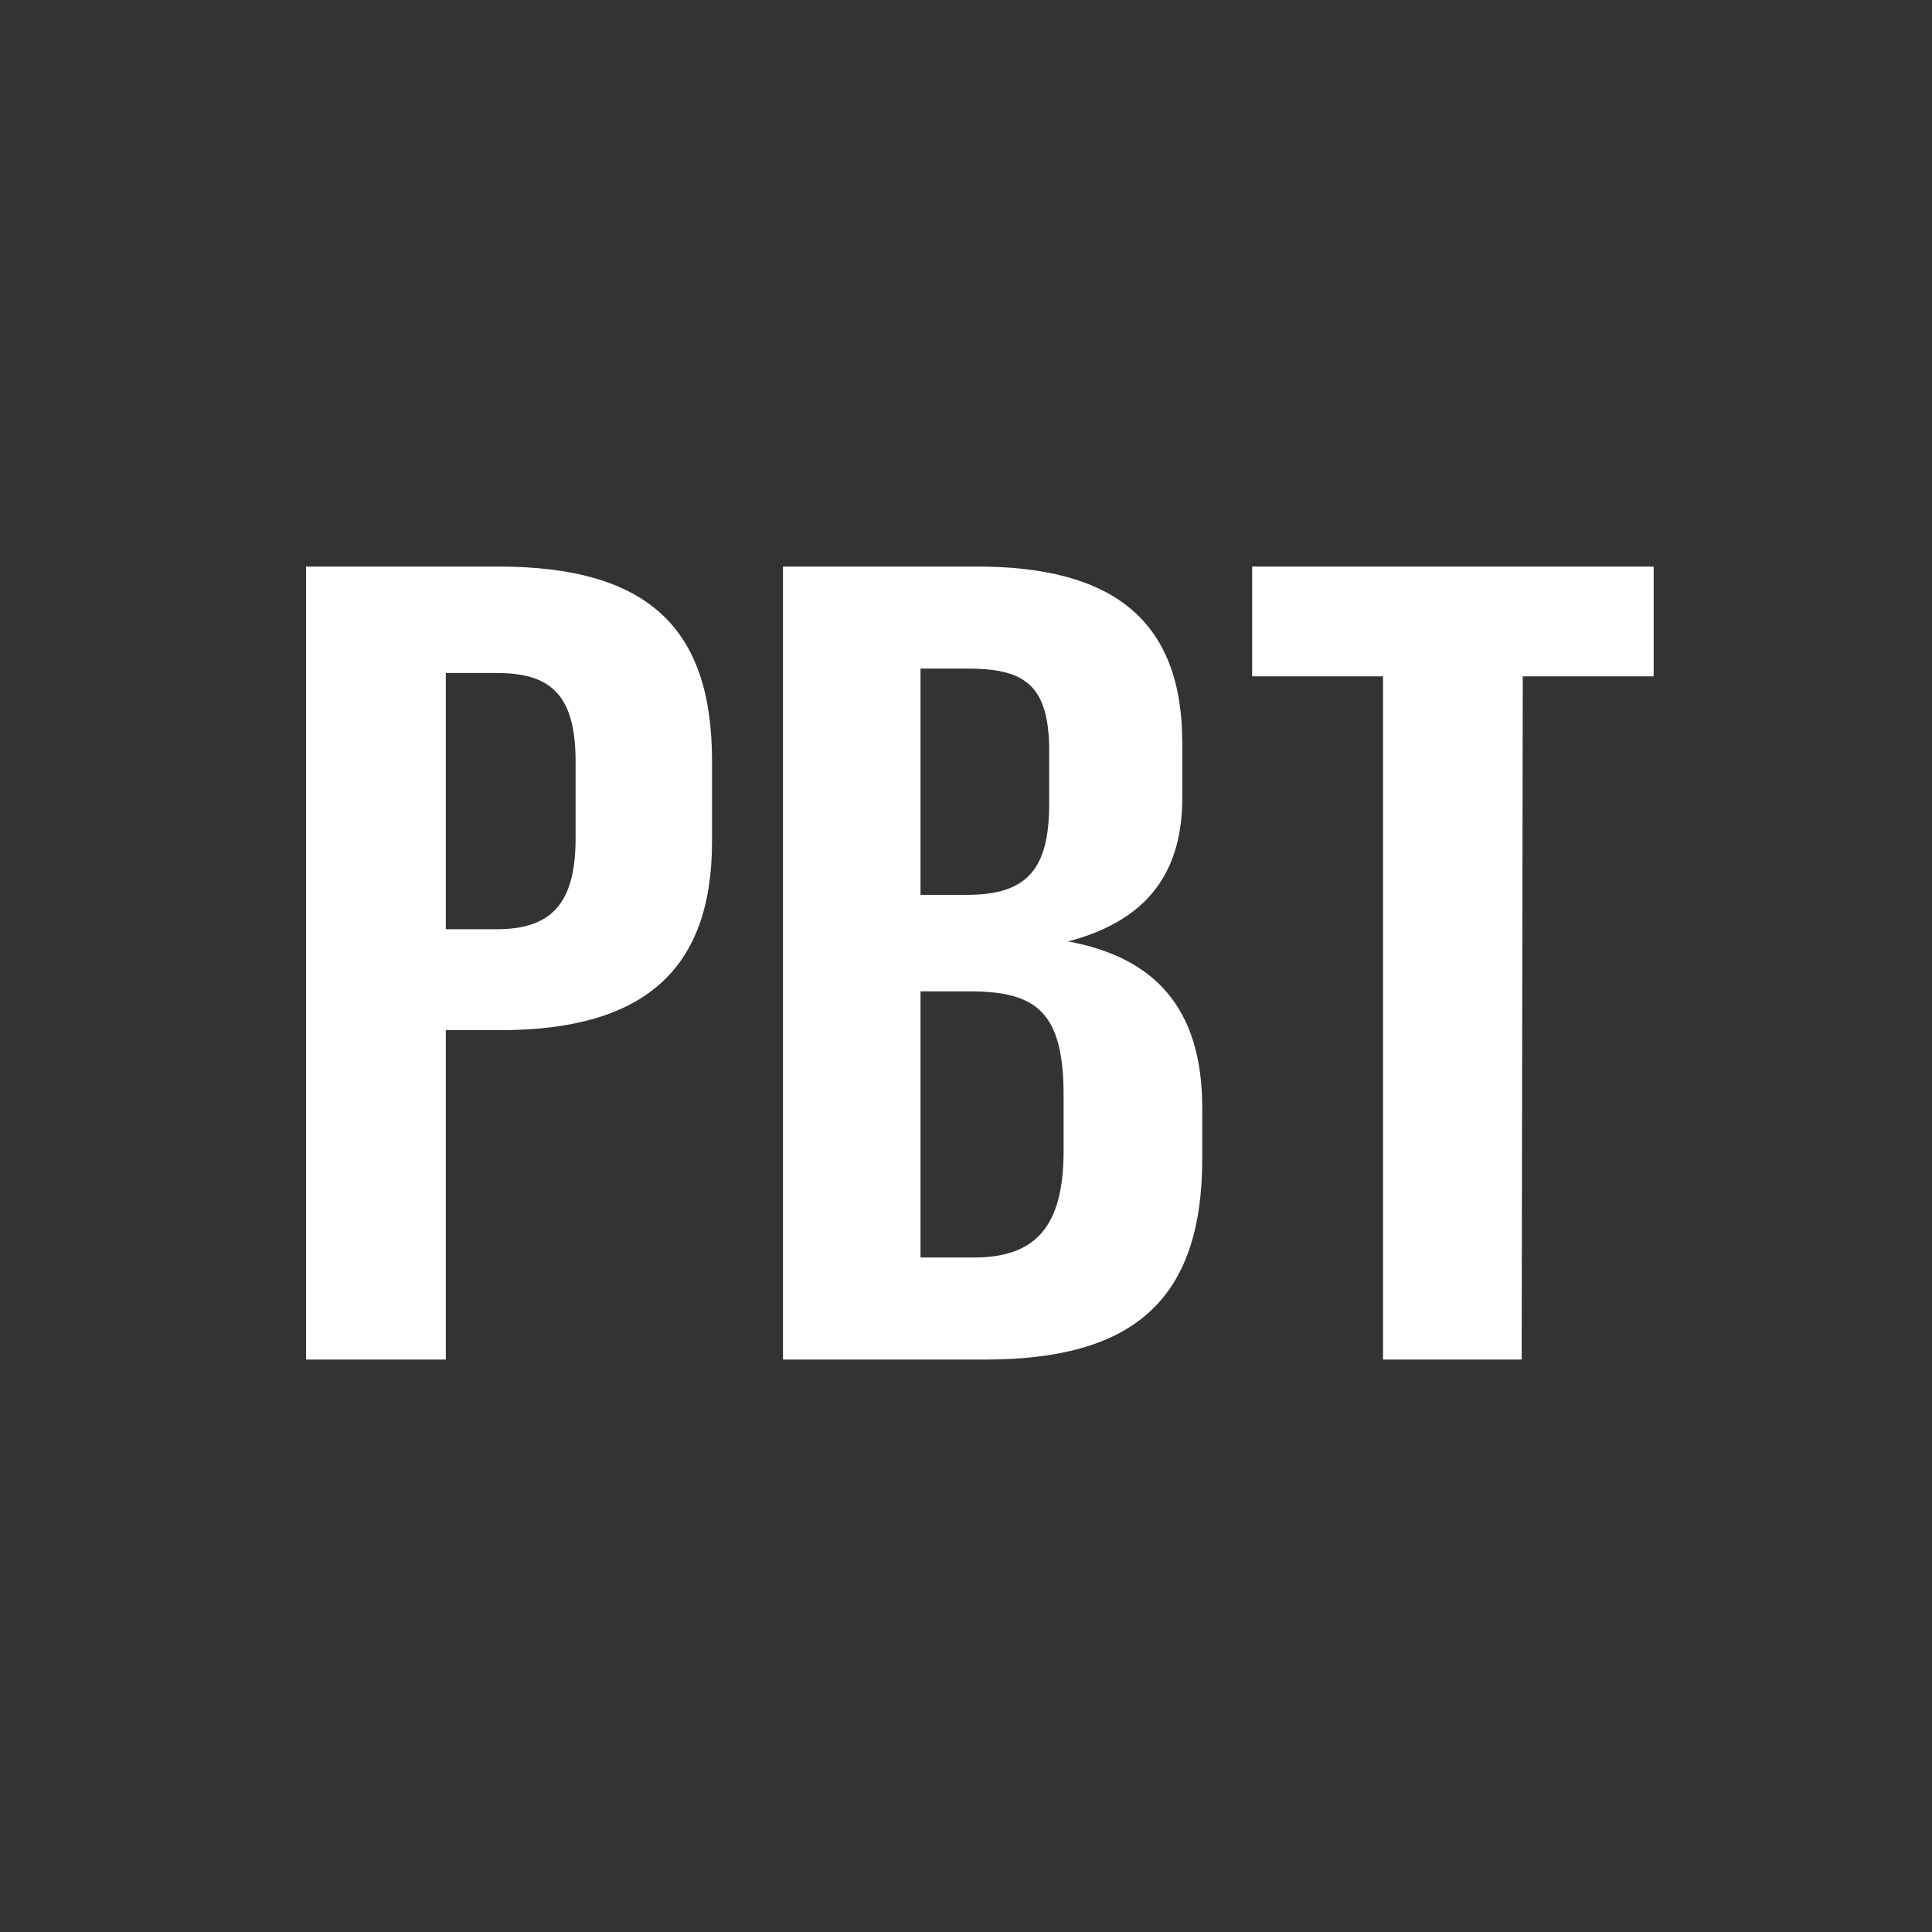 <?xml version="1.0" encoding="UTF-8" standalone="no"?>
<svg width="108px" height="108px" viewBox="0 0 108 108" version="1.1" xmlns="http://www.w3.org/2000/svg" xmlns:xlink="http://www.w3.org/1999/xlink" xmlns:sketch="http://www.bohemiancoding.com/sketch/ns">
    <rect x="0" y="0" width="108" height="108" fill="#333333" stroke="none"/>
    <!-- Generator: Sketch 3.2.2 (9983) - http://www.bohemiancoding.com/sketch -->
    <title>pittsburgh-monogram</title>
    <desc>Created with Sketch.</desc>
    <defs></defs>
    <g id="Monograms-(For-Export)" stroke="none" stroke-width="1" fill="none" fill-rule="evenodd" sketch:type="MSPage">
        <g id="pittsburgh-monogram" sketch:type="MSArtboardGroup" fill="#FFFFFF">
            <path d="M17.11,76 L24.922,76 L24.922,57.586 L27.96,57.586 C35.896,57.586 39.802,54.3 39.802,47.046 L39.802,42.52 C39.802,35.142 36.268,31.67 27.836,31.67 L17.11,31.67 L17.11,76 Z M24.922,51.944 L24.922,37.622 L27.774,37.622 C30.812,37.622 32.176,38.862 32.176,42.582 L32.176,46.86 C32.176,50.518 30.812,51.944 27.774,51.944 L24.922,51.944 Z M43.77,76 L55.054,76 C63.176,76 67.206,72.838 67.206,64.778 L67.206,61.926 C67.206,56.222 64.416,53.494 59.704,52.626 C63.734,51.572 66.09,49.154 66.09,44.628 L66.09,41.528 C66.09,34.646 62.184,31.67 54.62,31.67 L43.77,31.67 L43.77,76 Z M51.458,70.296 L51.458,55.416 L54.186,55.416 C57.968,55.416 59.456,56.594 59.456,61.244 L59.456,64.344 C59.456,68.622 57.844,70.296 54.434,70.296 L51.458,70.296 Z M51.458,50.022 L51.458,37.374 L54.062,37.374 C57.162,37.374 58.65,38.18 58.65,41.962 L58.65,44.938 C58.65,48.596 57.41,50.022 54.062,50.022 L51.458,50.022 Z M77.312,76 L85.062,76 L85.124,37.808 L92.44,37.808 L92.44,31.67 L69.996,31.67 L69.996,37.808 L77.312,37.808 L77.312,76 Z" id="PBT" sketch:type="MSShapeGroup"></path>
        </g>
    </g>
</svg>